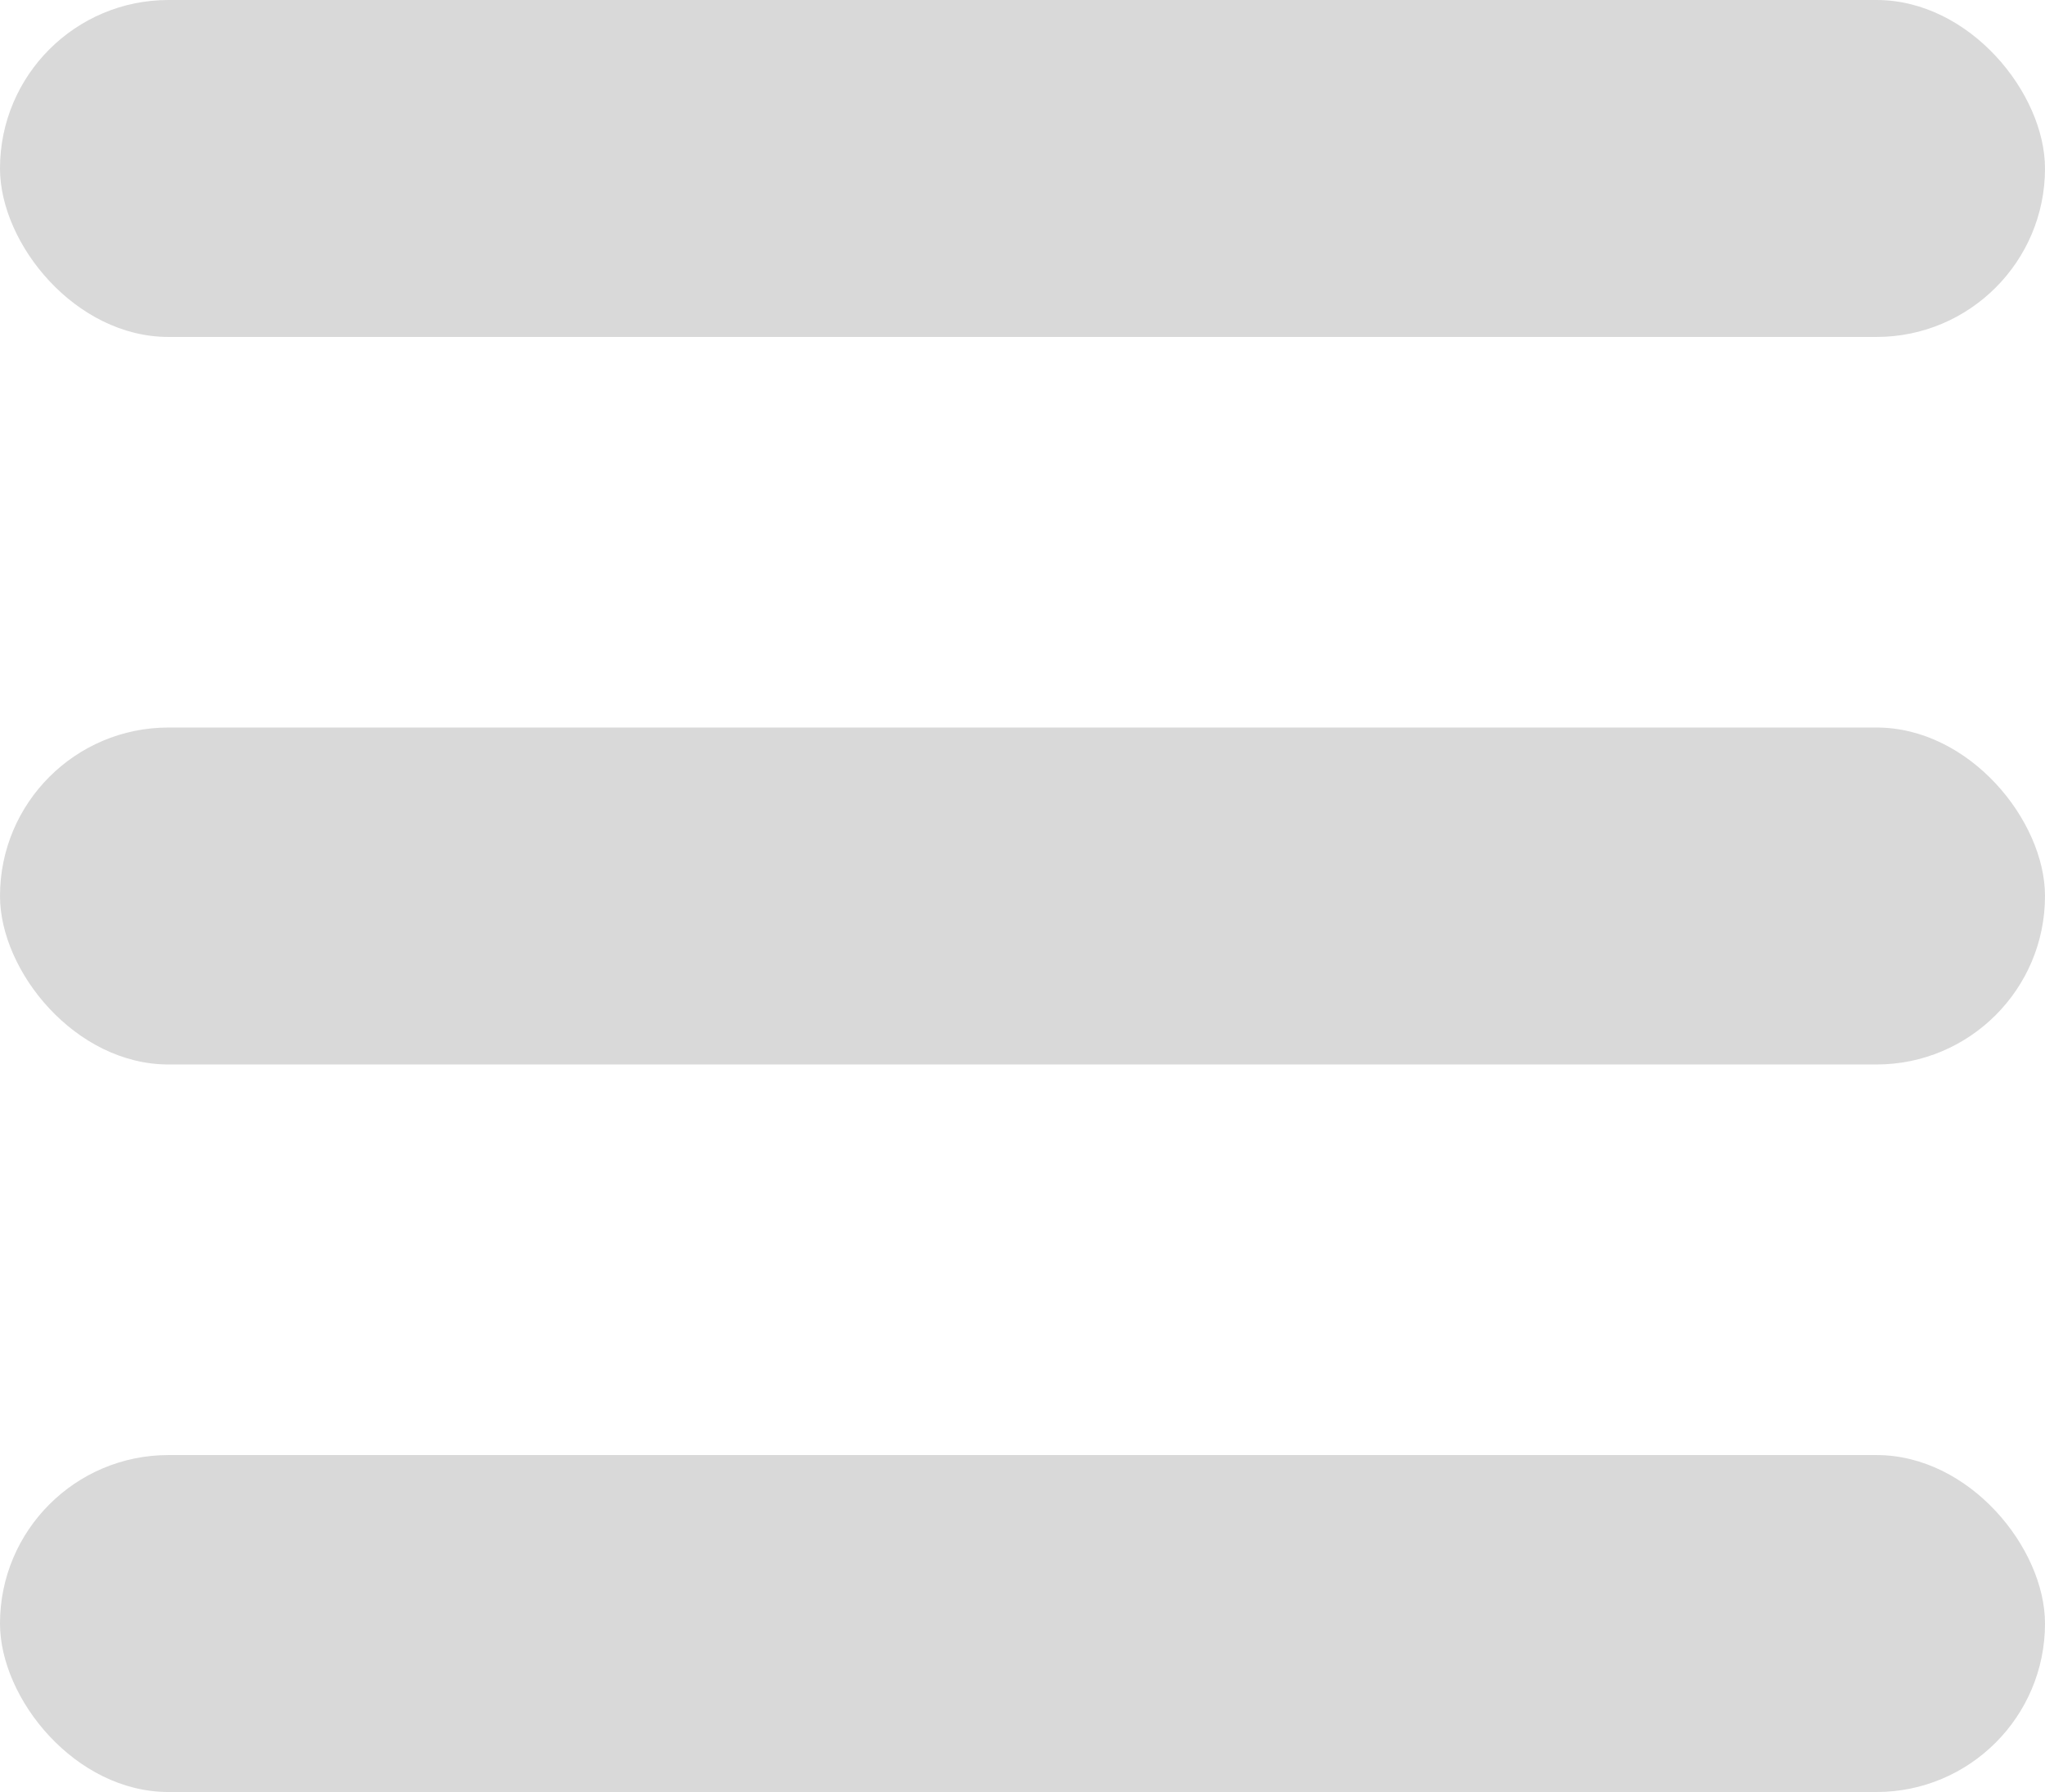 <svg width="267" height="234" viewBox="0 0 267 234" fill="none" xmlns="http://www.w3.org/2000/svg">
<rect id="Rectangle 1" width="267" height="44" rx="22" fill="#D9D9D9"/>
<rect id="Rectangle 2" y="190" width="267" height="44" rx="22" fill="#D9D9D9"/>
<rect id="Rectangle 3" y="95" width="267" height="44" rx="22" fill="#D9D9D9"/>
</svg>
